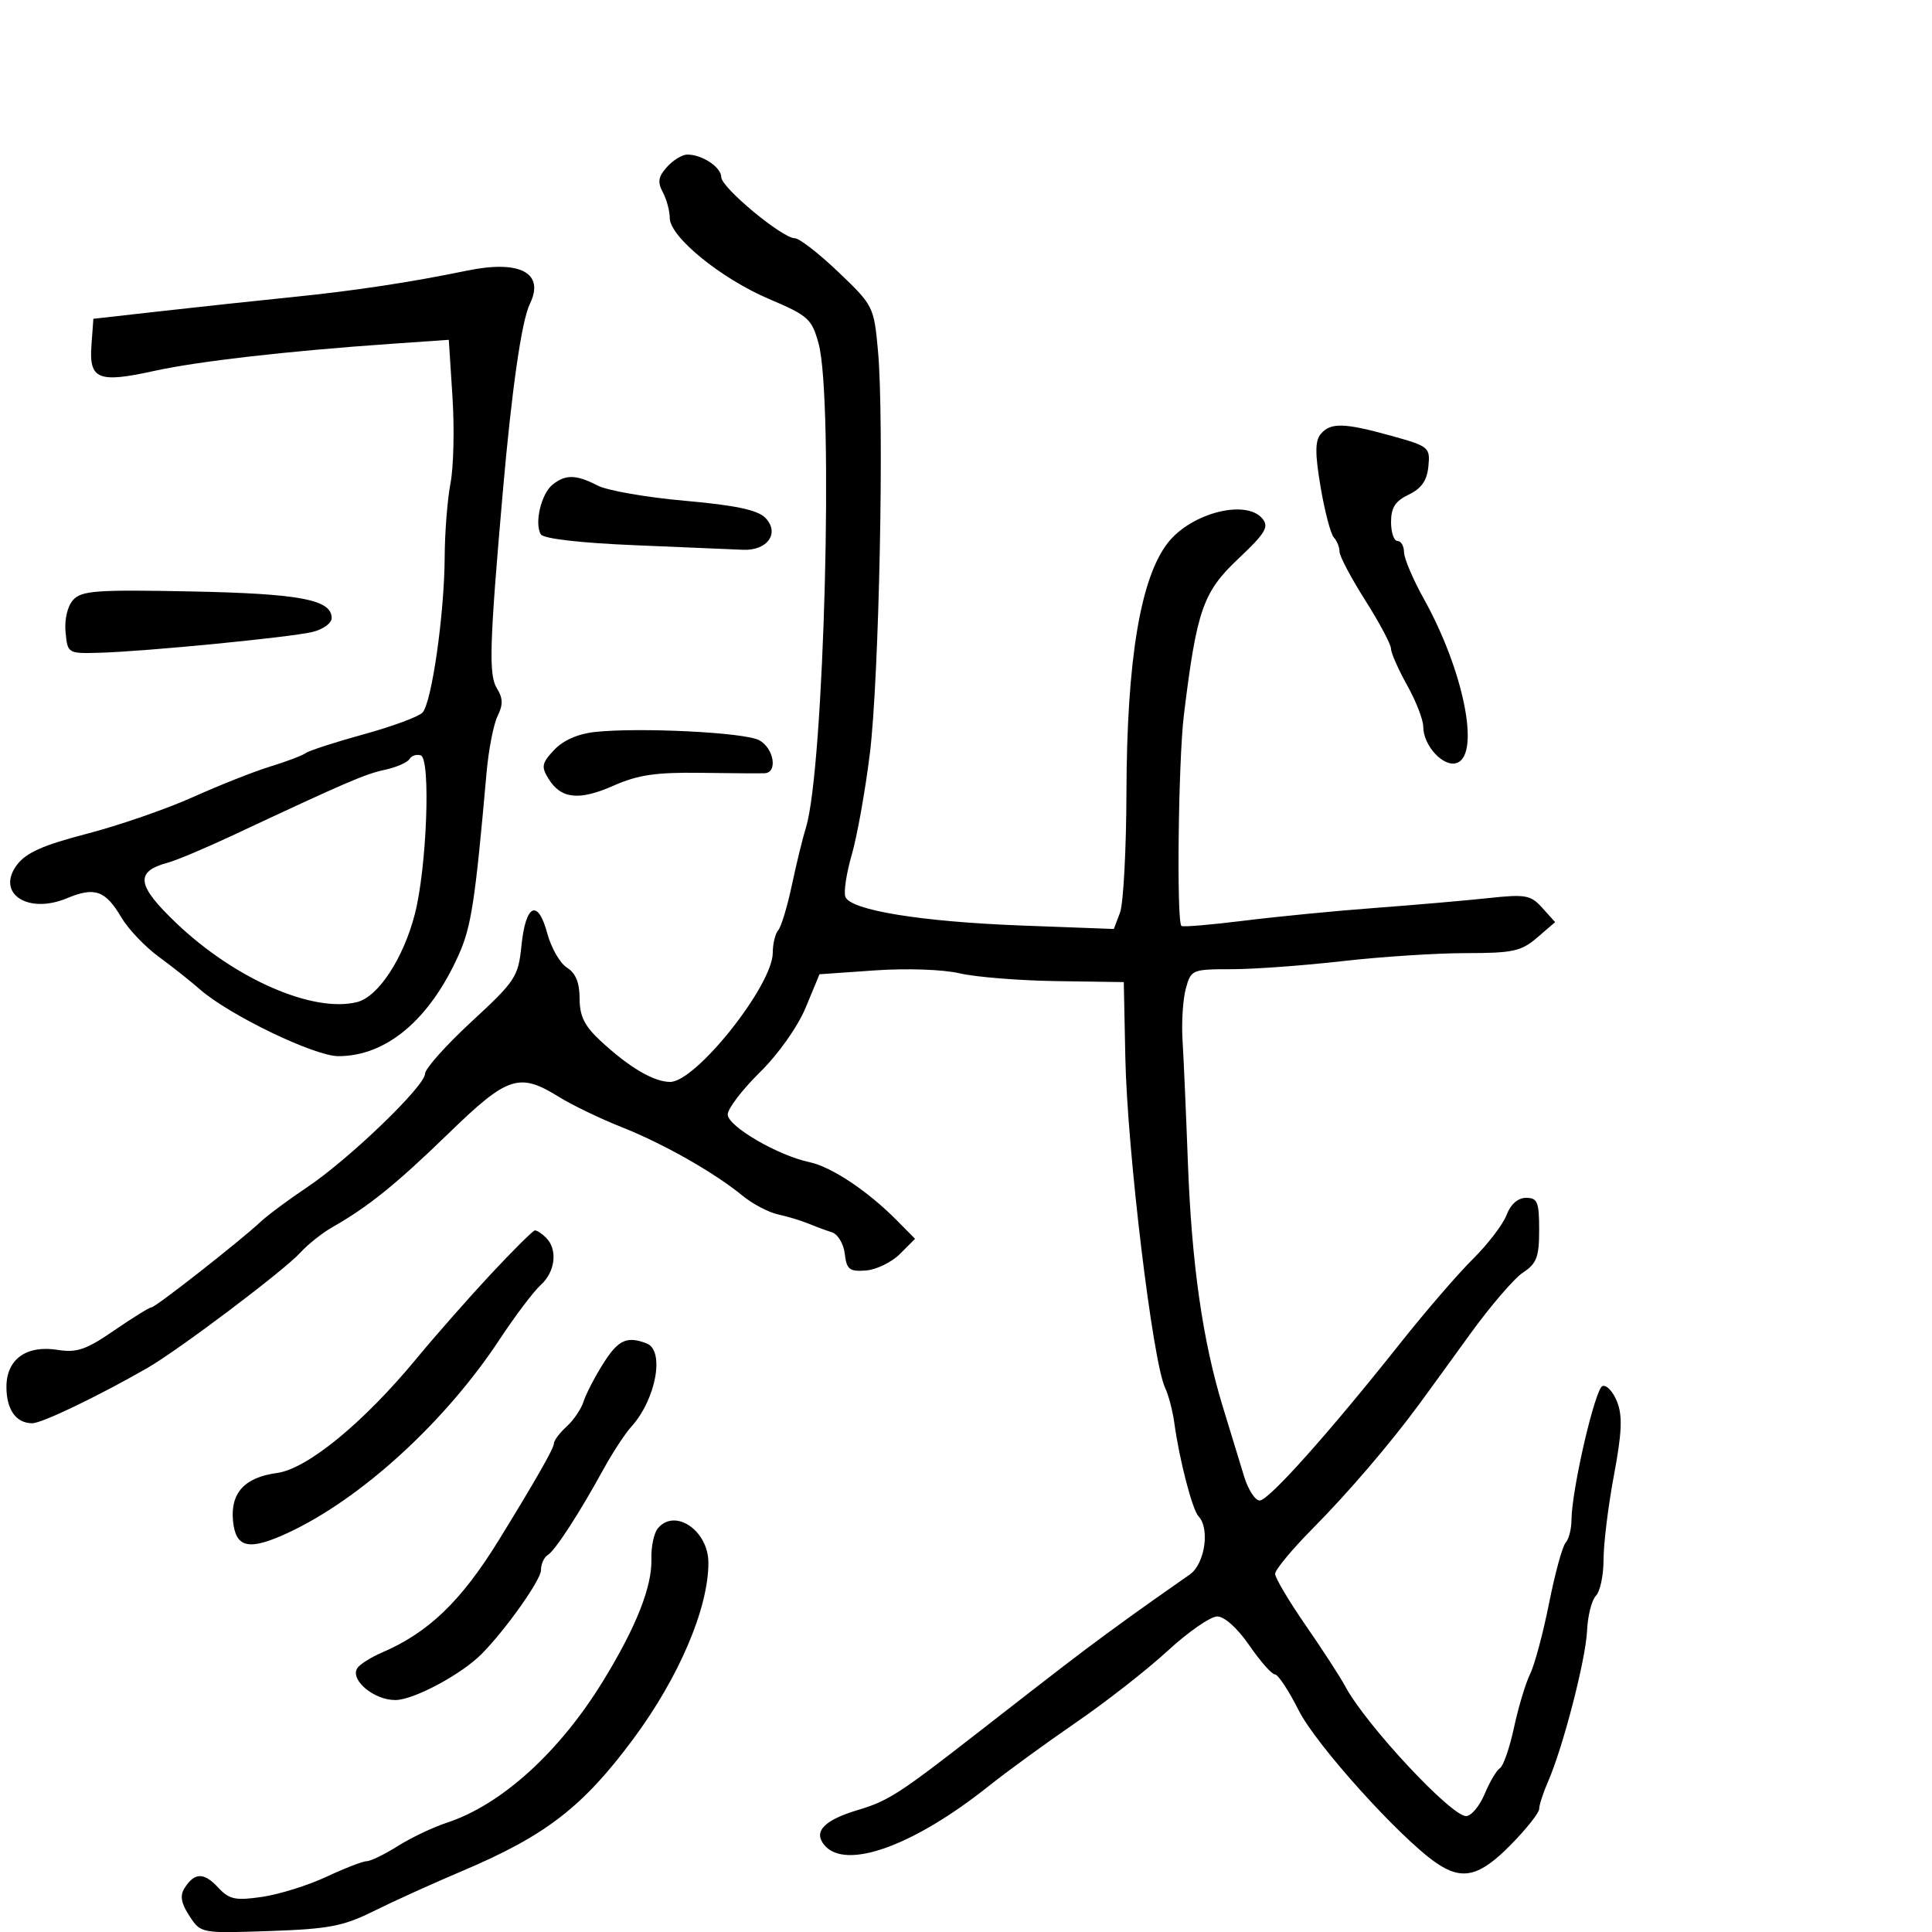 <svg xmlns="http://www.w3.org/2000/svg" width="300" height="300" viewBox="0 0 300 300" version="1.1">
	<path d="M 103.575 25.917 C 102.215 27.420, 102.074 28.269, 102.920 29.851 C 103.514 30.961, 104 32.760, 104 33.849 C 104 36.772, 111.948 43.253, 119.433 46.434 C 125.504 49.014, 126.064 49.519, 127.113 53.359 C 129.474 62.004, 127.973 119.385, 125.146 128.500 C 124.634 130.150, 123.645 134.200, 122.947 137.500 C 122.249 140.800, 121.300 143.928, 120.839 144.450 C 120.378 144.973, 119.998 146.548, 119.995 147.950 C 119.985 153.006, 108.069 168, 104.062 168 C 101.516 168, 97.688 165.743, 93.250 161.624 C 90.756 159.309, 90 157.779, 90 155.044 C 90 152.591, 89.391 151.101, 88.044 150.259 C 86.968 149.587, 85.592 147.200, 84.988 144.954 C 83.520 139.502, 81.631 140.376, 80.974 146.811 C 80.476 151.686, 80.059 152.322, 73.224 158.637 C 69.251 162.307, 66 165.949, 66 166.731 C 66 168.638, 54.180 180.016, 47.699 184.348 C 44.840 186.259, 41.600 188.664, 40.500 189.692 C 37.235 192.743, 24.155 203, 23.529 203 C 23.212 203, 20.604 204.615, 17.734 206.589 C 13.381 209.583, 11.926 210.084, 8.953 209.608 C 4.088 208.831, 1 211.063, 1 215.357 C 1 218.895, 2.495 221, 5.007 221 C 6.510 221, 15.171 216.843, 22.865 212.430 C 27.698 209.658, 44.117 197.281, 46.624 194.521 C 47.792 193.234, 50.042 191.447, 51.624 190.548 C 57.160 187.404, 61.565 183.846, 69.693 175.955 C 78.828 167.085, 80.614 166.495, 86.770 170.315 C 88.821 171.589, 93.200 173.700, 96.500 175.008 C 103.036 177.598, 110.876 182.045, 115.327 185.687 C 116.882 186.960, 119.357 188.260, 120.827 188.578 C 122.297 188.896, 124.400 189.530, 125.500 189.987 C 126.600 190.444, 128.255 191.058, 129.178 191.350 C 130.101 191.643, 131.001 193.146, 131.178 194.691 C 131.456 197.120, 131.898 197.471, 134.442 197.285 C 136.060 197.167, 138.443 196.012, 139.737 194.717 L 142.091 192.364 139.295 189.533 C 134.774 184.956, 129.117 181.183, 125.692 180.460 C 120.774 179.421, 113 174.885, 113 173.053 C 113 172.158, 115.244 169.214, 117.987 166.513 C 120.882 163.662, 123.872 159.435, 125.113 156.441 L 127.251 151.282 135.876 150.680 C 140.770 150.338, 146.446 150.535, 149 151.135 C 151.475 151.716, 158.225 152.261, 164 152.346 L 174.500 152.500 174.741 164.231 C 175.038 178.689, 178.988 211.472, 180.918 215.500 C 181.445 216.600, 182.091 219.075, 182.355 221 C 183.132 226.683, 185.142 234.427, 186.105 235.450 C 187.909 237.365, 187.087 242.845, 184.750 244.490 C 183.512 245.361, 181.076 247.069, 179.336 248.287 C 177.595 249.504, 174.220 251.935, 171.836 253.690 C 167.367 256.977, 165.154 258.677, 151.500 269.307 C 139.657 278.528, 137.908 279.652, 133.238 281.049 C 127.961 282.627, 126.257 284.400, 128 286.500 C 131.281 290.453, 141.806 286.678, 153.521 277.346 C 156.390 275.061, 162.508 270.605, 167.118 267.442 C 171.728 264.280, 178.113 259.287, 181.307 256.346 C 184.501 253.406, 187.967 251, 189.009 251 C 190.129 251, 192.169 252.839, 194 255.500 C 195.703 257.975, 197.490 260, 197.972 260 C 198.454 260, 200.120 262.525, 201.674 265.611 C 204.363 270.949, 217.341 285.346, 222.978 289.243 C 227.040 292.052, 229.702 291.420, 234.558 286.494 C 237.001 284.016, 239 281.497, 239 280.895 C 239 280.294, 239.620 278.384, 240.377 276.651 C 242.712 271.310, 246.226 257.727, 246.436 253.233 C 246.545 250.886, 247.167 248.433, 247.817 247.783 C 248.468 247.132, 249 244.591, 249 242.136 C 249 239.681, 249.725 233.809, 250.610 229.086 C 251.853 222.459, 251.965 219.854, 251.104 217.669 C 250.490 216.112, 249.471 215.010, 248.840 215.220 C 247.684 215.605, 244.048 231.308, 244.017 236.050 C 244.008 237.453, 243.599 239.028, 243.110 239.550 C 242.620 240.073, 241.466 244.293, 240.543 248.928 C 239.621 253.564, 238.296 258.514, 237.598 259.928 C 236.900 261.343, 235.775 265.080, 235.097 268.233 C 234.419 271.386, 233.438 274.229, 232.917 274.551 C 232.396 274.873, 231.324 276.681, 230.536 278.568 C 229.747 280.456, 228.449 282, 227.651 282 C 225.305 282, 212.069 267.796, 208.903 261.880 C 208.131 260.438, 205.363 256.168, 202.750 252.390 C 200.137 248.612, 198 245.009, 198 244.383 C 198 243.756, 200.615 240.602, 203.811 237.372 C 209.372 231.752, 215.834 224.209, 220.377 218.034 C 221.544 216.446, 225.090 211.565, 228.255 207.186 C 231.420 202.806, 235.133 198.488, 236.505 197.589 C 238.612 196.208, 239 195.180, 239 190.977 C 239 186.646, 238.737 186, 236.975 186 C 235.702 186, 234.574 186.989, 233.937 188.664 C 233.380 190.130, 231.029 193.205, 228.712 195.498 C 226.395 197.791, 221.350 203.636, 217.500 208.487 C 206.393 222.484, 196.999 233, 195.605 233 C 194.898 233, 193.807 231.313, 193.181 229.250 C 192.554 227.188, 191.075 222.350, 189.895 218.500 C 186.749 208.236, 185.041 196.305, 184.454 180.500 C 184.168 172.800, 183.794 164.250, 183.623 161.500 C 183.452 158.750, 183.682 155.150, 184.134 153.500 C 184.935 150.573, 185.107 150.500, 191.227 150.498 C 194.677 150.497, 202.416 149.935, 208.424 149.248 C 214.432 148.562, 223.069 148, 227.618 148 C 234.911 148, 236.219 147.716, 238.685 145.595 L 241.481 143.189 239.491 140.978 C 237.679 138.966, 236.917 138.830, 231 139.467 C 227.425 139.851, 219.550 140.534, 213.500 140.984 C 207.450 141.434, 198.292 142.326, 193.150 142.967 C 188.007 143.608, 183.641 143.974, 183.447 143.780 C 182.677 143.010, 182.973 118.049, 183.836 111 C 185.826 94.733, 186.803 91.928, 192.271 86.775 C 196.504 82.786, 197.088 81.811, 196.020 80.525 C 193.491 77.477, 185.001 79.641, 181.367 84.261 C 177.094 89.693, 174.973 102.431, 174.915 123.013 C 174.890 131.924, 174.438 140.347, 173.912 141.732 L 172.954 144.251 158.727 143.719 C 143.088 143.134, 132.070 141.345, 131.270 139.261 C 130.986 138.520, 131.433 135.571, 132.265 132.707 C 133.096 129.843, 134.359 122.775, 135.072 117 C 136.516 105.296, 137.323 65.336, 136.334 54.500 C 135.705 47.607, 135.611 47.420, 130.190 42.250 C 127.163 39.362, 124.122 37, 123.433 37 C 121.485 37, 112 29.128, 112 27.512 C 112 25.969, 109.040 24, 106.721 24 C 105.945 24, 104.529 24.863, 103.575 25.917 M 72.500 42.027 C 63.845 43.819, 55.062 45.151, 45.500 46.120 C 40 46.678, 30.775 47.667, 25 48.319 L 14.500 49.502 14.199 53.624 C 13.812 58.921, 15.250 59.511, 23.906 57.604 C 30.699 56.107, 44.665 54.506, 60.594 53.399 L 69.689 52.766 70.260 61.633 C 70.574 66.510, 70.438 72.525, 69.959 75 C 69.479 77.475, 69.070 82.650, 69.050 86.500 C 69.003 95.371, 67.036 109.142, 65.598 110.658 C 64.994 111.295, 60.900 112.806, 56.500 114.016 C 52.100 115.226, 48.050 116.536, 47.500 116.928 C 46.950 117.319, 44.475 118.258, 42 119.013 C 39.525 119.768, 34.125 121.903, 30 123.757 C 25.875 125.611, 18.450 128.179, 13.500 129.464 C 6.697 131.229, 4.043 132.410, 2.629 134.300 C -0.673 138.714, 4.306 142.023, 10.411 139.473 C 14.708 137.678, 16.368 138.264, 18.838 142.450 C 19.900 144.249, 22.508 146.996, 24.634 148.554 C 26.760 150.112, 29.625 152.380, 31 153.593 C 35.524 157.587, 48.800 164, 52.543 164 C 60.003 164, 66.736 158.322, 71.241 148.233 C 73.186 143.877, 73.785 139.948, 75.550 120 C 75.866 116.425, 76.637 112.460, 77.264 111.188 C 78.134 109.425, 78.108 108.402, 77.155 106.876 C 75.865 104.811, 76.008 100.039, 78.064 76.500 C 79.469 60.428, 80.994 49.816, 82.278 47.185 C 84.626 42.373, 80.737 40.321, 72.500 42.027 M 205.077 67.407 C 204.188 68.478, 204.186 70.449, 205.068 75.657 C 205.705 79.421, 206.626 82.927, 207.113 83.450 C 207.601 83.972, 208 84.967, 208 85.660 C 208 86.353, 209.796 89.750, 211.990 93.210 C 214.185 96.669, 215.985 100.047, 215.990 100.715 C 215.996 101.383, 217.125 103.944, 218.500 106.407 C 219.875 108.870, 221 111.761, 221 112.832 C 221 115.817, 224.204 119.243, 226.259 118.454 C 229.888 117.062, 227.250 104.052, 221.098 93 C 219.414 89.975, 218.028 86.713, 218.018 85.750 C 218.008 84.787, 217.550 84, 217 84 C 216.450 84, 216 82.675, 216 81.055 C 216 78.826, 216.669 77.790, 218.750 76.798 C 220.722 75.857, 221.585 74.619, 221.800 72.421 C 222.090 69.461, 221.893 69.298, 216.065 67.678 C 208.710 65.633, 206.593 65.581, 205.077 67.407 M 85.807 75.250 C 84.037 76.655, 82.944 81.291, 83.986 82.977 C 84.402 83.651, 90.103 84.308, 98.585 84.661 C 106.238 84.978, 113.793 85.297, 115.373 85.369 C 119.203 85.544, 121.146 82.717, 118.805 80.376 C 117.611 79.182, 114.103 78.446, 106.330 77.758 C 100.382 77.232, 94.297 76.171, 92.808 75.401 C 89.466 73.673, 87.839 73.638, 85.807 75.250 M 11.358 93.156 C 10.474 94.134, 9.991 96.184, 10.180 98.156 C 10.498 101.481, 10.528 101.499, 15.500 101.358 C 22.646 101.154, 44.949 98.976, 48.500 98.136 C 50.150 97.745, 51.500 96.773, 51.500 95.976 C 51.500 93.108, 46.601 92.180, 29.678 91.839 C 15.012 91.543, 12.665 91.712, 11.358 93.156 M 92.376 113.661 C 89.760 113.941, 87.447 114.959, 86.051 116.445 C 84.123 118.498, 84.015 119.053, 85.175 120.931 C 87.115 124.069, 89.925 124.363, 95.291 121.989 C 99.057 120.323, 101.888 119.907, 108.779 120.006 C 113.575 120.076, 118.063 120.102, 118.750 120.066 C 120.809 119.957, 120.162 116.157, 117.877 114.934 C 115.628 113.731, 99.319 112.916, 92.376 113.661 M 63.580 117.870 C 63.248 118.407, 61.520 119.159, 59.739 119.540 C 56.671 120.198, 53.822 121.427, 36 129.778 C 31.875 131.711, 27.409 133.588, 26.077 133.948 C 20.907 135.345, 21.200 137.453, 27.384 143.347 C 36.493 152.030, 48.608 157.319, 55.451 155.602 C 58.737 154.777, 62.633 148.841, 64.414 141.945 C 66.274 134.744, 66.910 117.843, 65.342 117.298 C 64.705 117.076, 63.912 117.334, 63.580 117.870 M 76.254 197.808 C 72.818 201.489, 67.591 207.425, 64.638 211 C 56.419 220.951, 47.698 228.097, 43.005 228.726 C 37.994 229.398, 35.764 231.823, 36.180 236.148 C 36.589 240.411, 38.655 240.848, 44.806 237.975 C 56.137 232.683, 69.160 220.765, 77.585 207.976 C 79.981 204.339, 82.855 200.536, 83.971 199.526 C 86.236 197.477, 86.626 194.026, 84.800 192.200 C 84.140 191.540, 83.352 191.026, 83.050 191.058 C 82.748 191.090, 79.689 194.128, 76.254 197.808 M 93.659 211.750 C 92.357 213.813, 90.990 216.453, 90.621 217.618 C 90.251 218.783, 89.060 220.540, 87.974 221.523 C 86.889 222.506, 86 223.701, 86 224.179 C 86 224.903, 83.117 229.955, 77.485 239.100 C 71.634 248.604, 66.553 253.499, 59.318 256.604 C 57.568 257.355, 55.837 258.455, 55.470 259.048 C 54.337 260.882, 58.089 264.001, 61.405 263.982 C 64.241 263.965, 71.656 259.999, 74.801 256.816 C 78.538 253.035, 84 245.322, 84 243.827 C 84 242.887, 84.468 241.829, 85.041 241.475 C 86.215 240.749, 89.905 235.072, 93.701 228.150 C 95.104 225.593, 97.065 222.600, 98.059 221.500 C 101.867 217.286, 103.256 209.696, 100.418 208.607 C 97.333 207.423, 95.997 208.044, 93.659 211.750 M 102.146 237.324 C 101.542 238.052, 101.093 240.189, 101.148 242.074 C 101.274 246.358, 98.802 252.608, 93.661 261 C 86.884 272.065, 77.867 280.247, 69.377 283.034 C 67.245 283.734, 63.821 285.363, 61.770 286.654 C 59.718 287.944, 57.553 289, 56.958 289 C 56.363 289, 53.542 290.091, 50.688 291.425 C 47.835 292.759, 43.335 294.165, 40.689 294.548 C 36.518 295.153, 35.607 294.955, 33.850 293.069 C 31.644 290.702, 30.197 290.741, 28.640 293.209 C 27.916 294.357, 28.130 295.549, 29.412 297.506 C 31.186 300.214, 31.189 300.215, 41.866 299.849 C 51.049 299.535, 53.311 299.102, 58.022 296.758 C 61.035 295.258, 67.261 292.438, 71.858 290.490 C 84.747 285.027, 90.507 280.575, 98.337 270.020 C 105.427 260.464, 110 249.741, 110 242.674 C 110 237.662, 104.804 234.122, 102.146 237.324" stroke="none" fill="black" fill-rule="evenodd"/>
</svg>